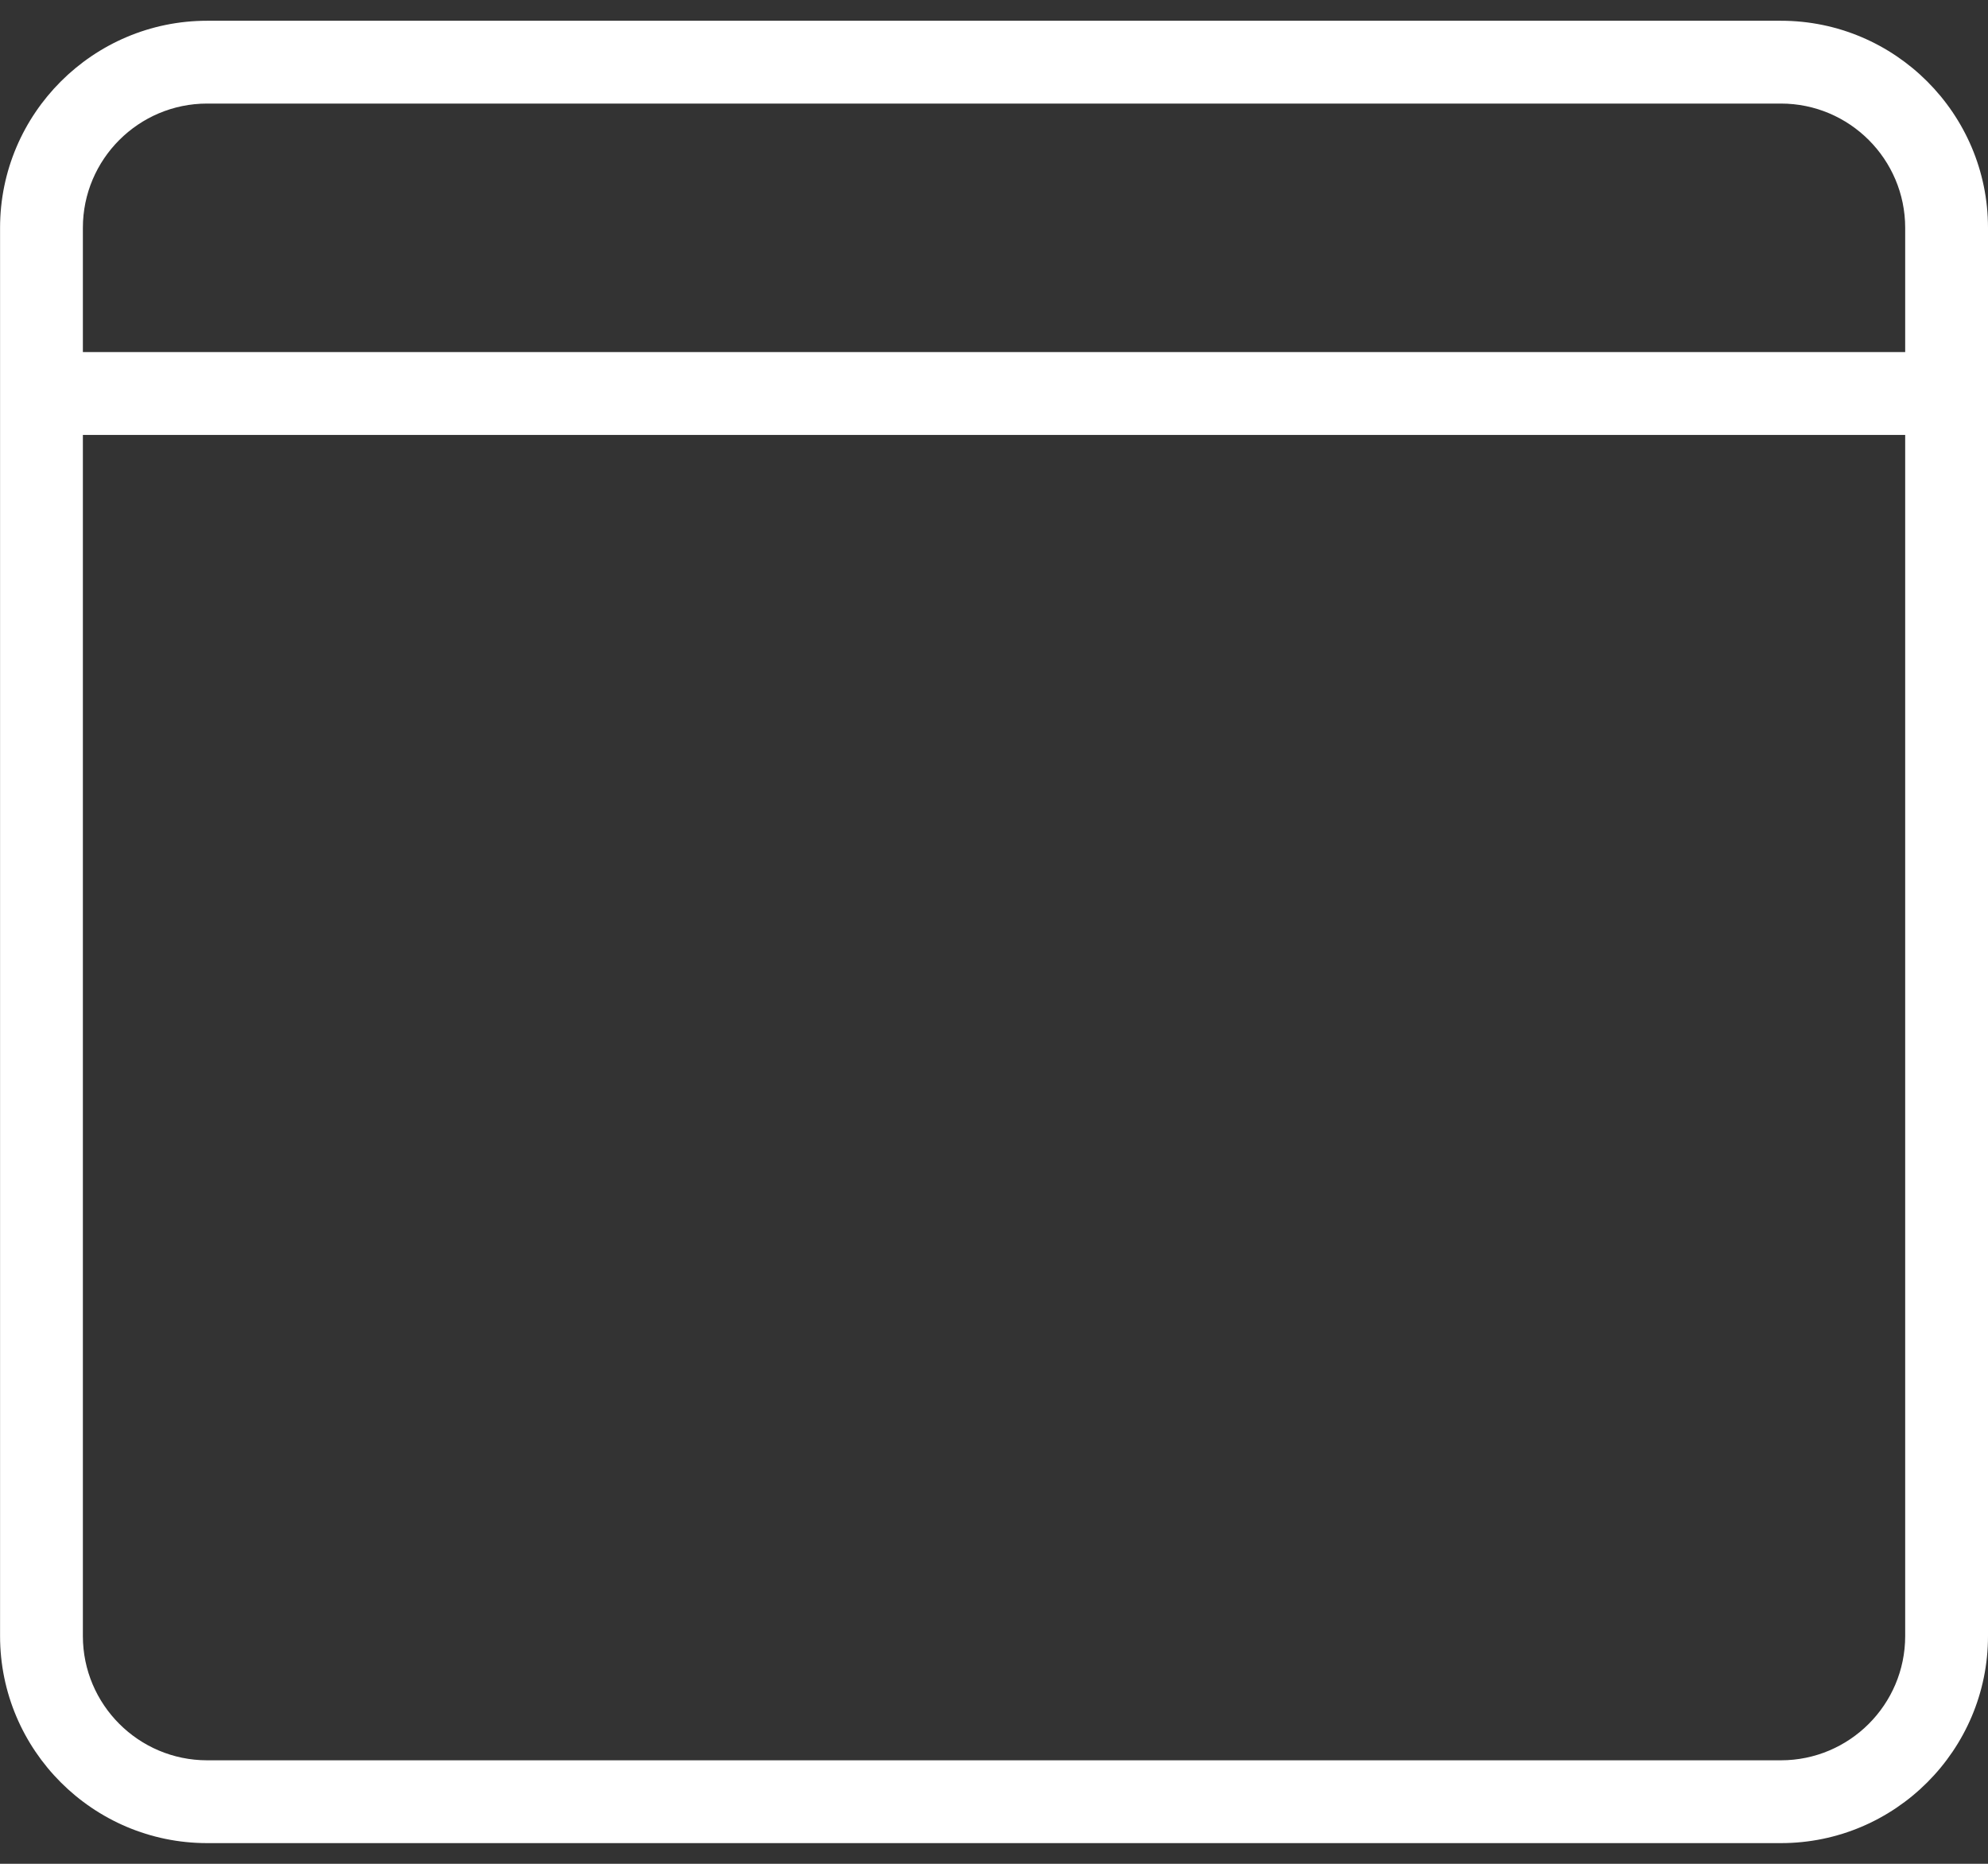 <svg fill="none" height="30" viewBox="0 0 32 30" width="32" xmlns="http://www.w3.org/2000/svg"><rect x="0" y="0" width="32" height="30" fill="#333333" stroke="none"/><path d="m28.667.334h-25.333c-1.837 0-3.333 1.496-3.333 3.333v22.667c0 1.837 1.496 3.333 3.333 3.333h25.333c1.837 0 3.333-1.496 3.333-3.333v-22.667c0-1.837-1.496-3.333-3.333-3.333zm2 26c0 1.103-.897 2-2 2h-25.333c-1.103 0-2-.897-2-2v-19.333h29.333v19.333zm0-20.667h-29.333v-2c0-1.103.897-2 2-2h25.333c1.103 0 2 .897 2 2v2z" fill="#fff"/></svg>